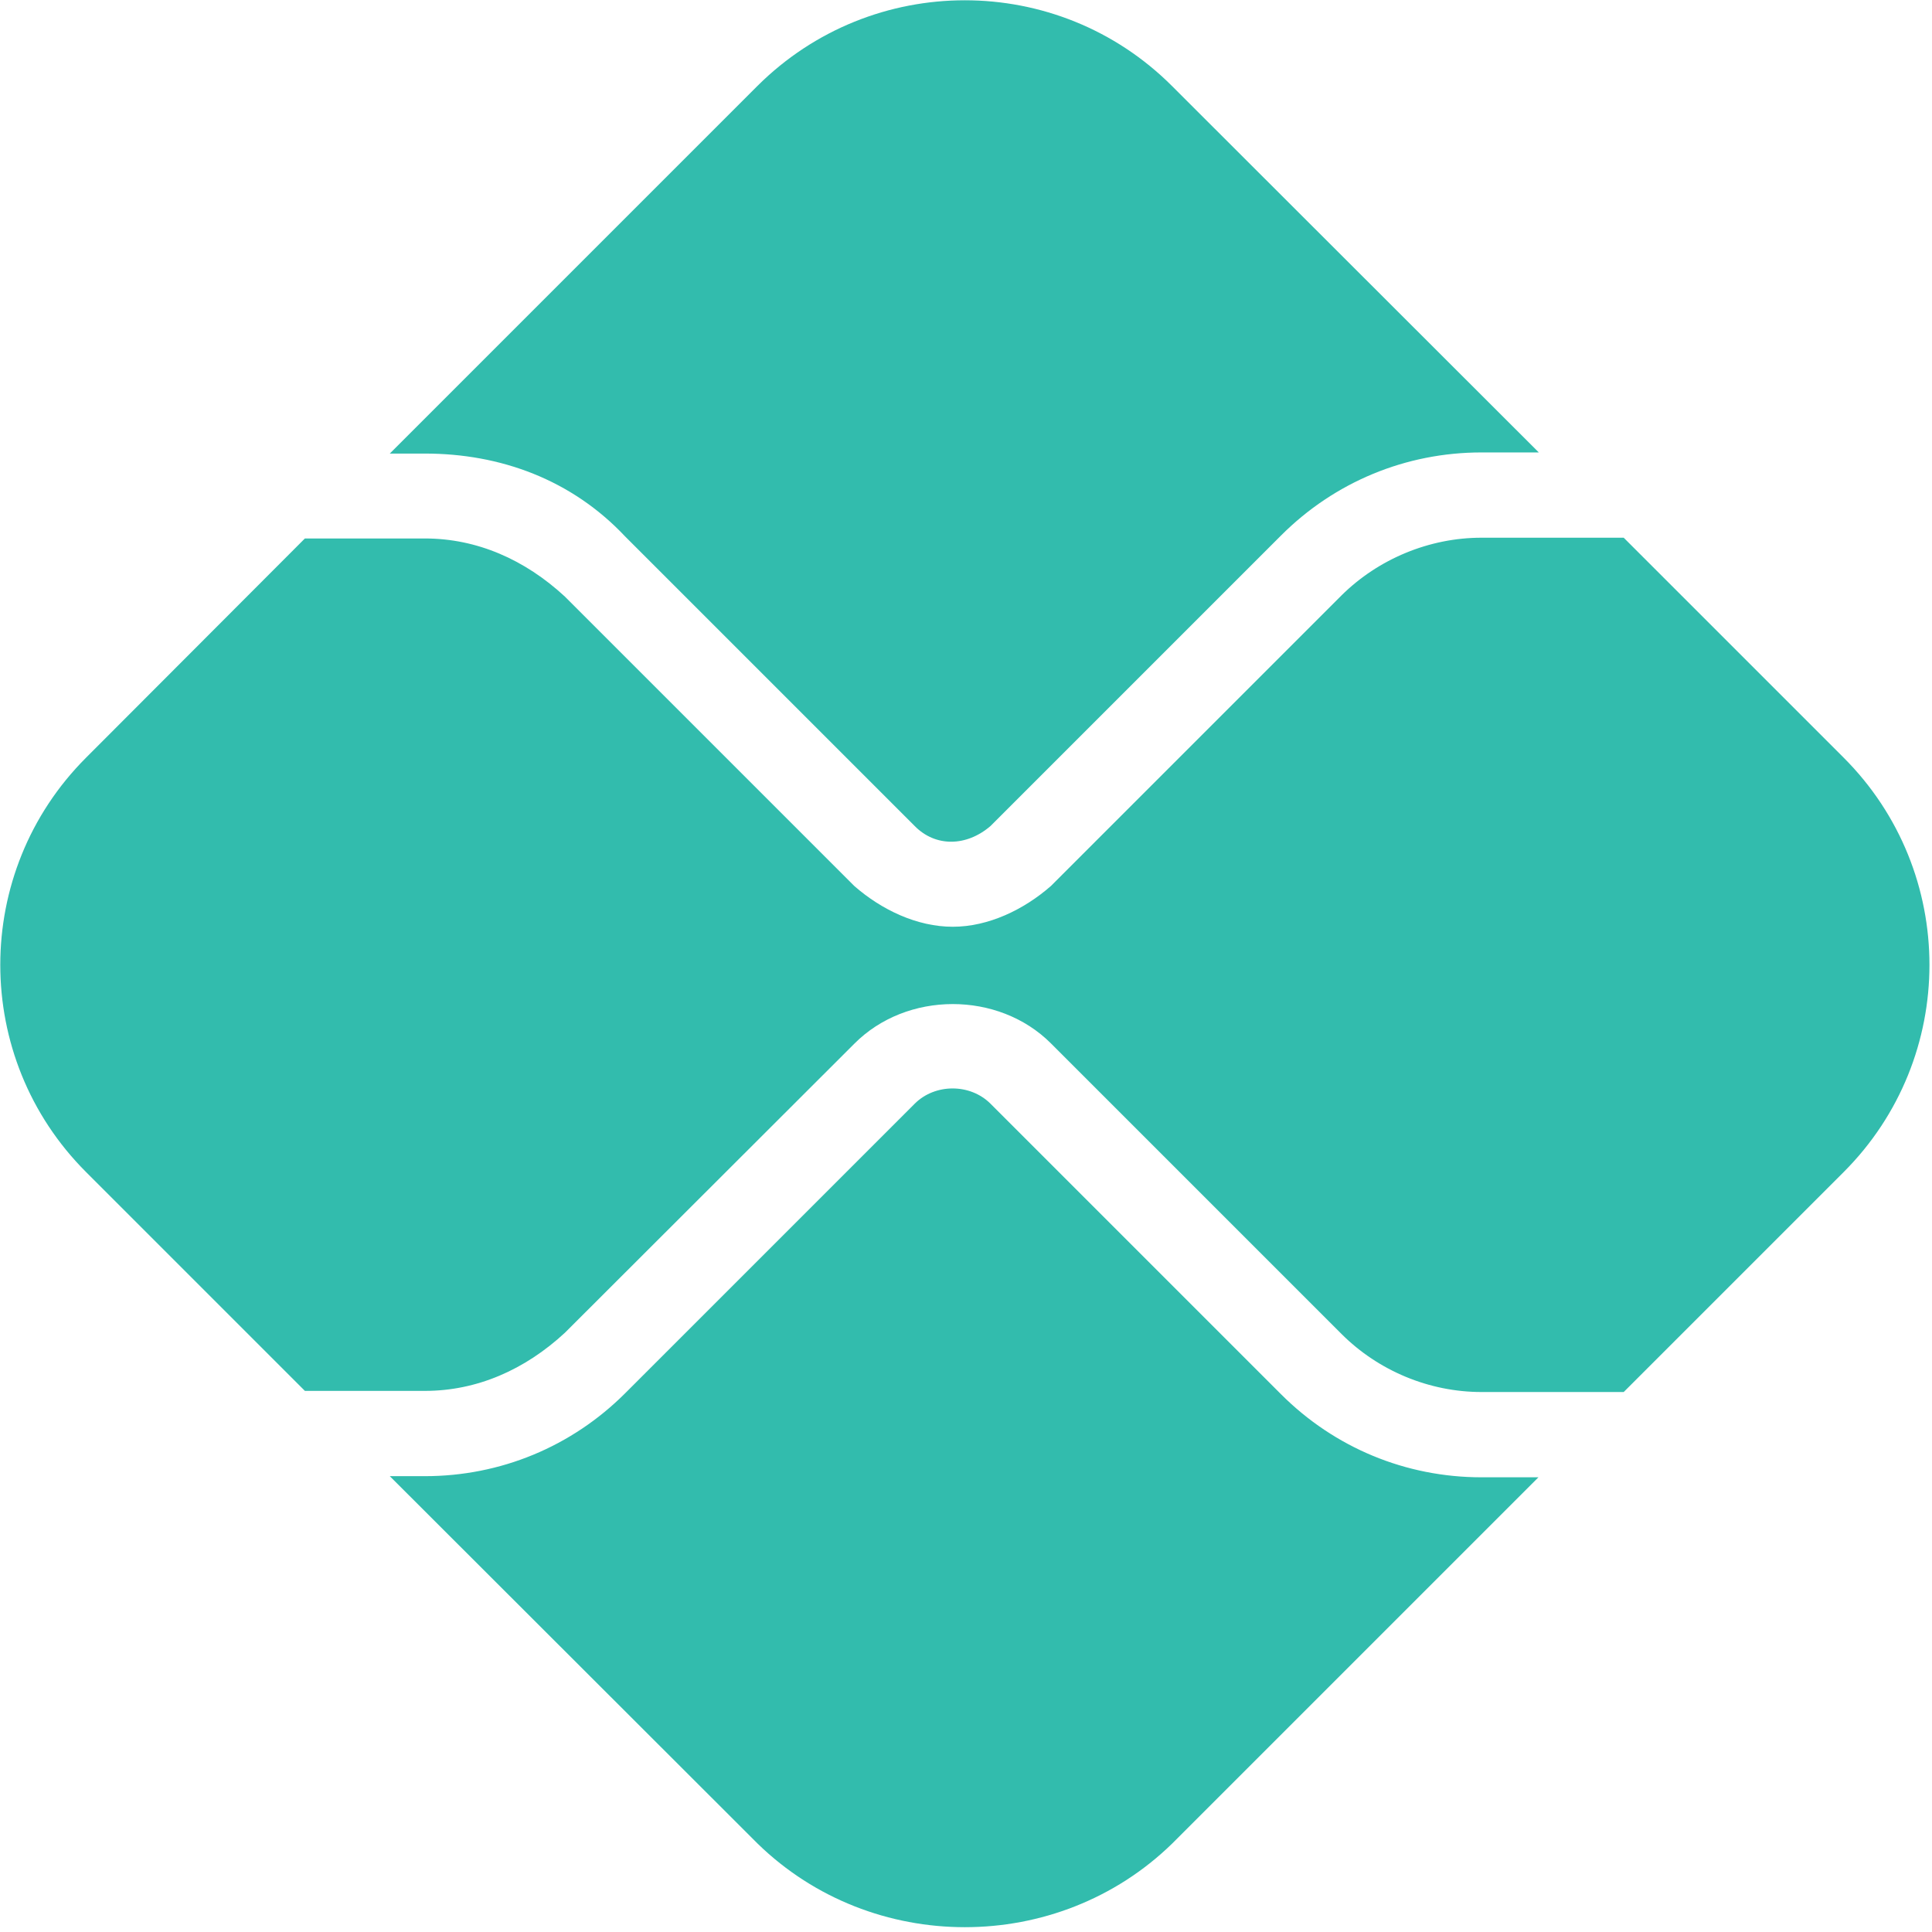 <?xml version="1.0" encoding="utf-8"?>
<!-- Generator: Adobe Illustrator 27.2.0, SVG Export Plug-In . SVG Version: 6.00 Build 0)  -->
<svg version="1.1" id="Camada_1" xmlns="http://www.w3.org/2000/svg" xmlns:xlink="http://www.w3.org/1999/xlink" x="0px" y="0px"
	 viewBox="0 0 512 512" style="enable-background:new 0 0 512 512;" xml:space="preserve">
<style type="text/css">
	.st0{fill:#32BCAD;}
</style>
<path class="st0" d="M242.4,292.5c5.4-5.4,14.7-5.4,20.1,0l77,77c14.2,14.2,33.1,22,53.1,22h15.1l-97.1,97.1
	c-30.3,29.5-79.5,29.5-109.8,0l-97.5-97.4h9.3c20,0,38.9-7.8,53.1-22L242.4,292.5z M262.5,218.9c-6.4,5.5-14.6,5.6-20.1,0
	l-76.7-76.7c-14.2-15.1-33.1-22-53.1-22h-9.3l97.4-97.4c30.4-30.3,79.6-30.3,109.9,0l97.2,97.1h-15.2c-20,0-38.9,7.8-53.1,22
	L262.5,218.9z M112.6,142.7c13.8,0,26.5,5.6,37.1,15.4l76.7,76.7c7.2,6.3,16.6,10.8,26.1,10.8c9.4,0,18.8-4.5,26-10.8l77-77
	c9.8-9.7,23.3-15.3,37.1-15.3h37.7l58.3,58.3c30.3,30.3,30.3,79.5,0,109.8l-58.3,58.3h-37.7c-13.8,0-27.3-5.6-37.1-15.4l-77-77
	c-13.9-13.9-38.2-13.9-52.1,0.1l-76.7,76.6c-10.6,9.8-23.3,15.4-37.1,15.4H80.8l-58-58c-30.3-30.3-30.3-79.5,0-109.8l58-58.1H112.6z
	"/>
</svg>
